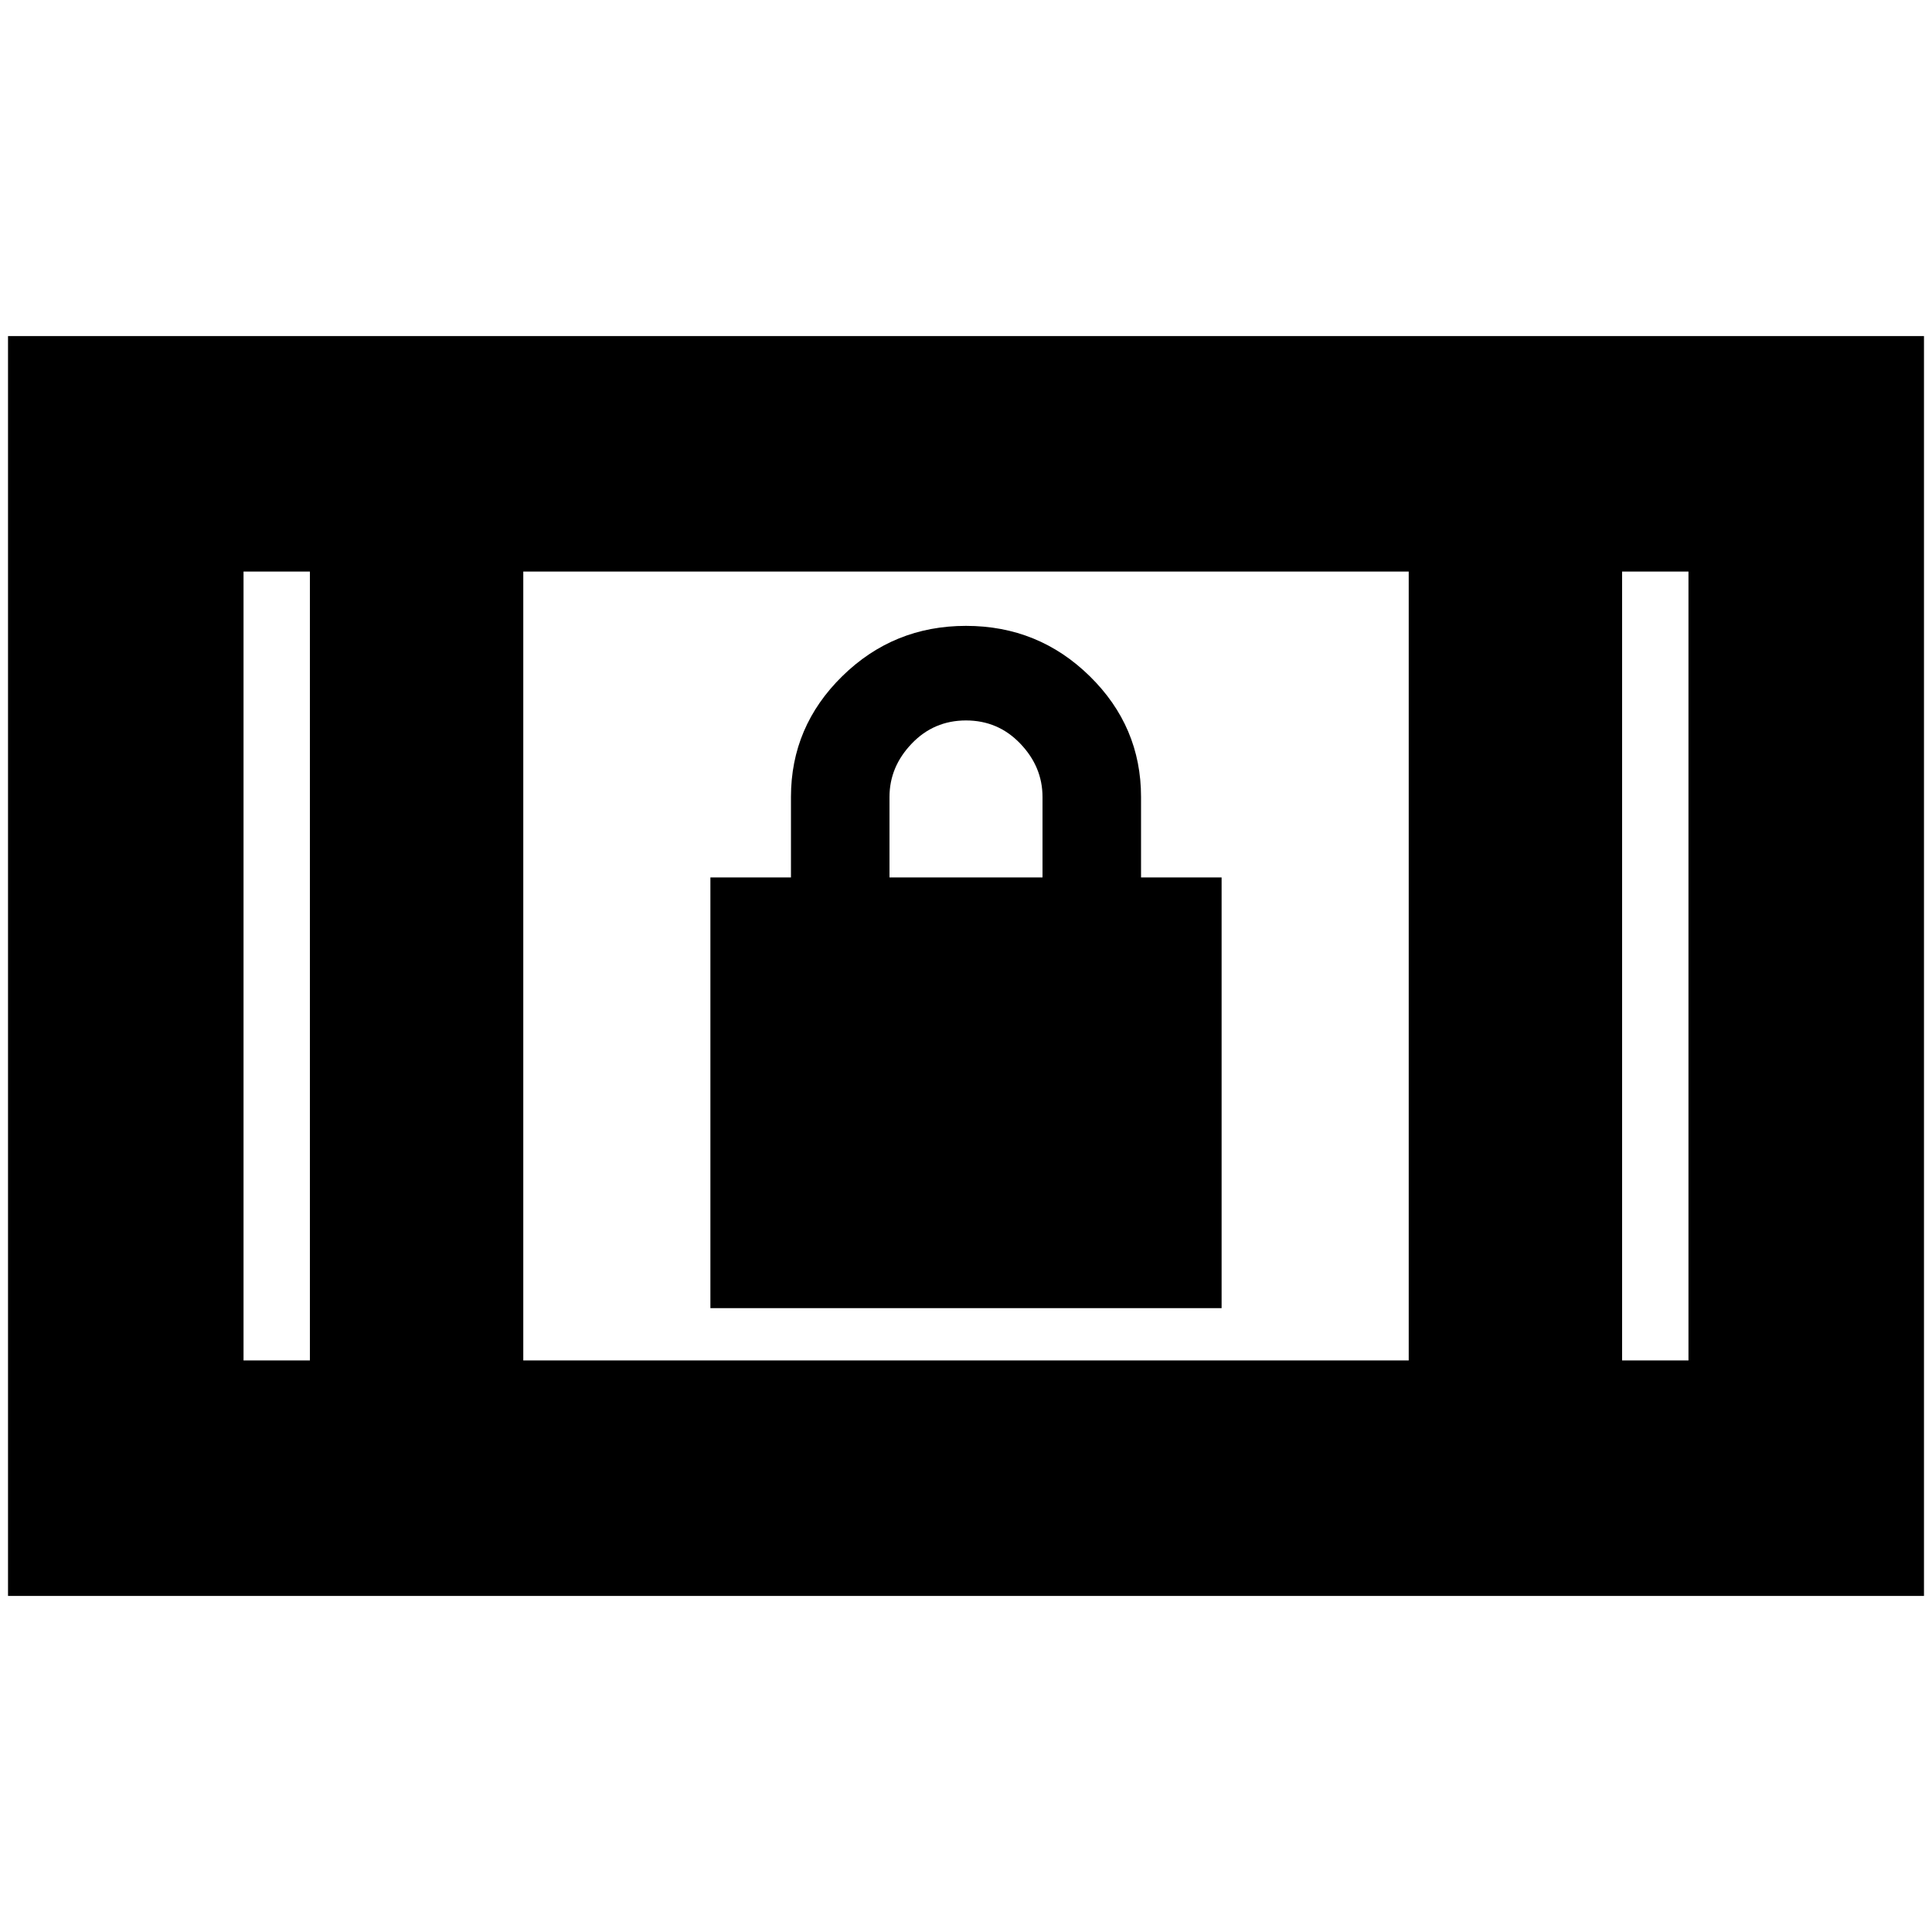 <svg xmlns="http://www.w3.org/2000/svg" height="20" width="20"><path d="M7.354 13.542V9.083h.834V8.25q0-.729.531-1.25T10 6.479q.75 0 1.281.521.531.521.531 1.25v.833h.834v4.459Zm1.854-4.459h1.584V8.25q0-.312-.23-.552-.229-.24-.562-.24-.333 0-.562.24-.23.24-.23.552ZM.083 16.521V3.479h19.834v13.042Zm5.334-2.438h9.166V5.917H5.417Zm-2.896 0h.687V5.917h-.687Zm14.271 0h.687V5.917h-.687ZM2.521 5.917h.687Zm14.271 0h.687Z"/></svg>